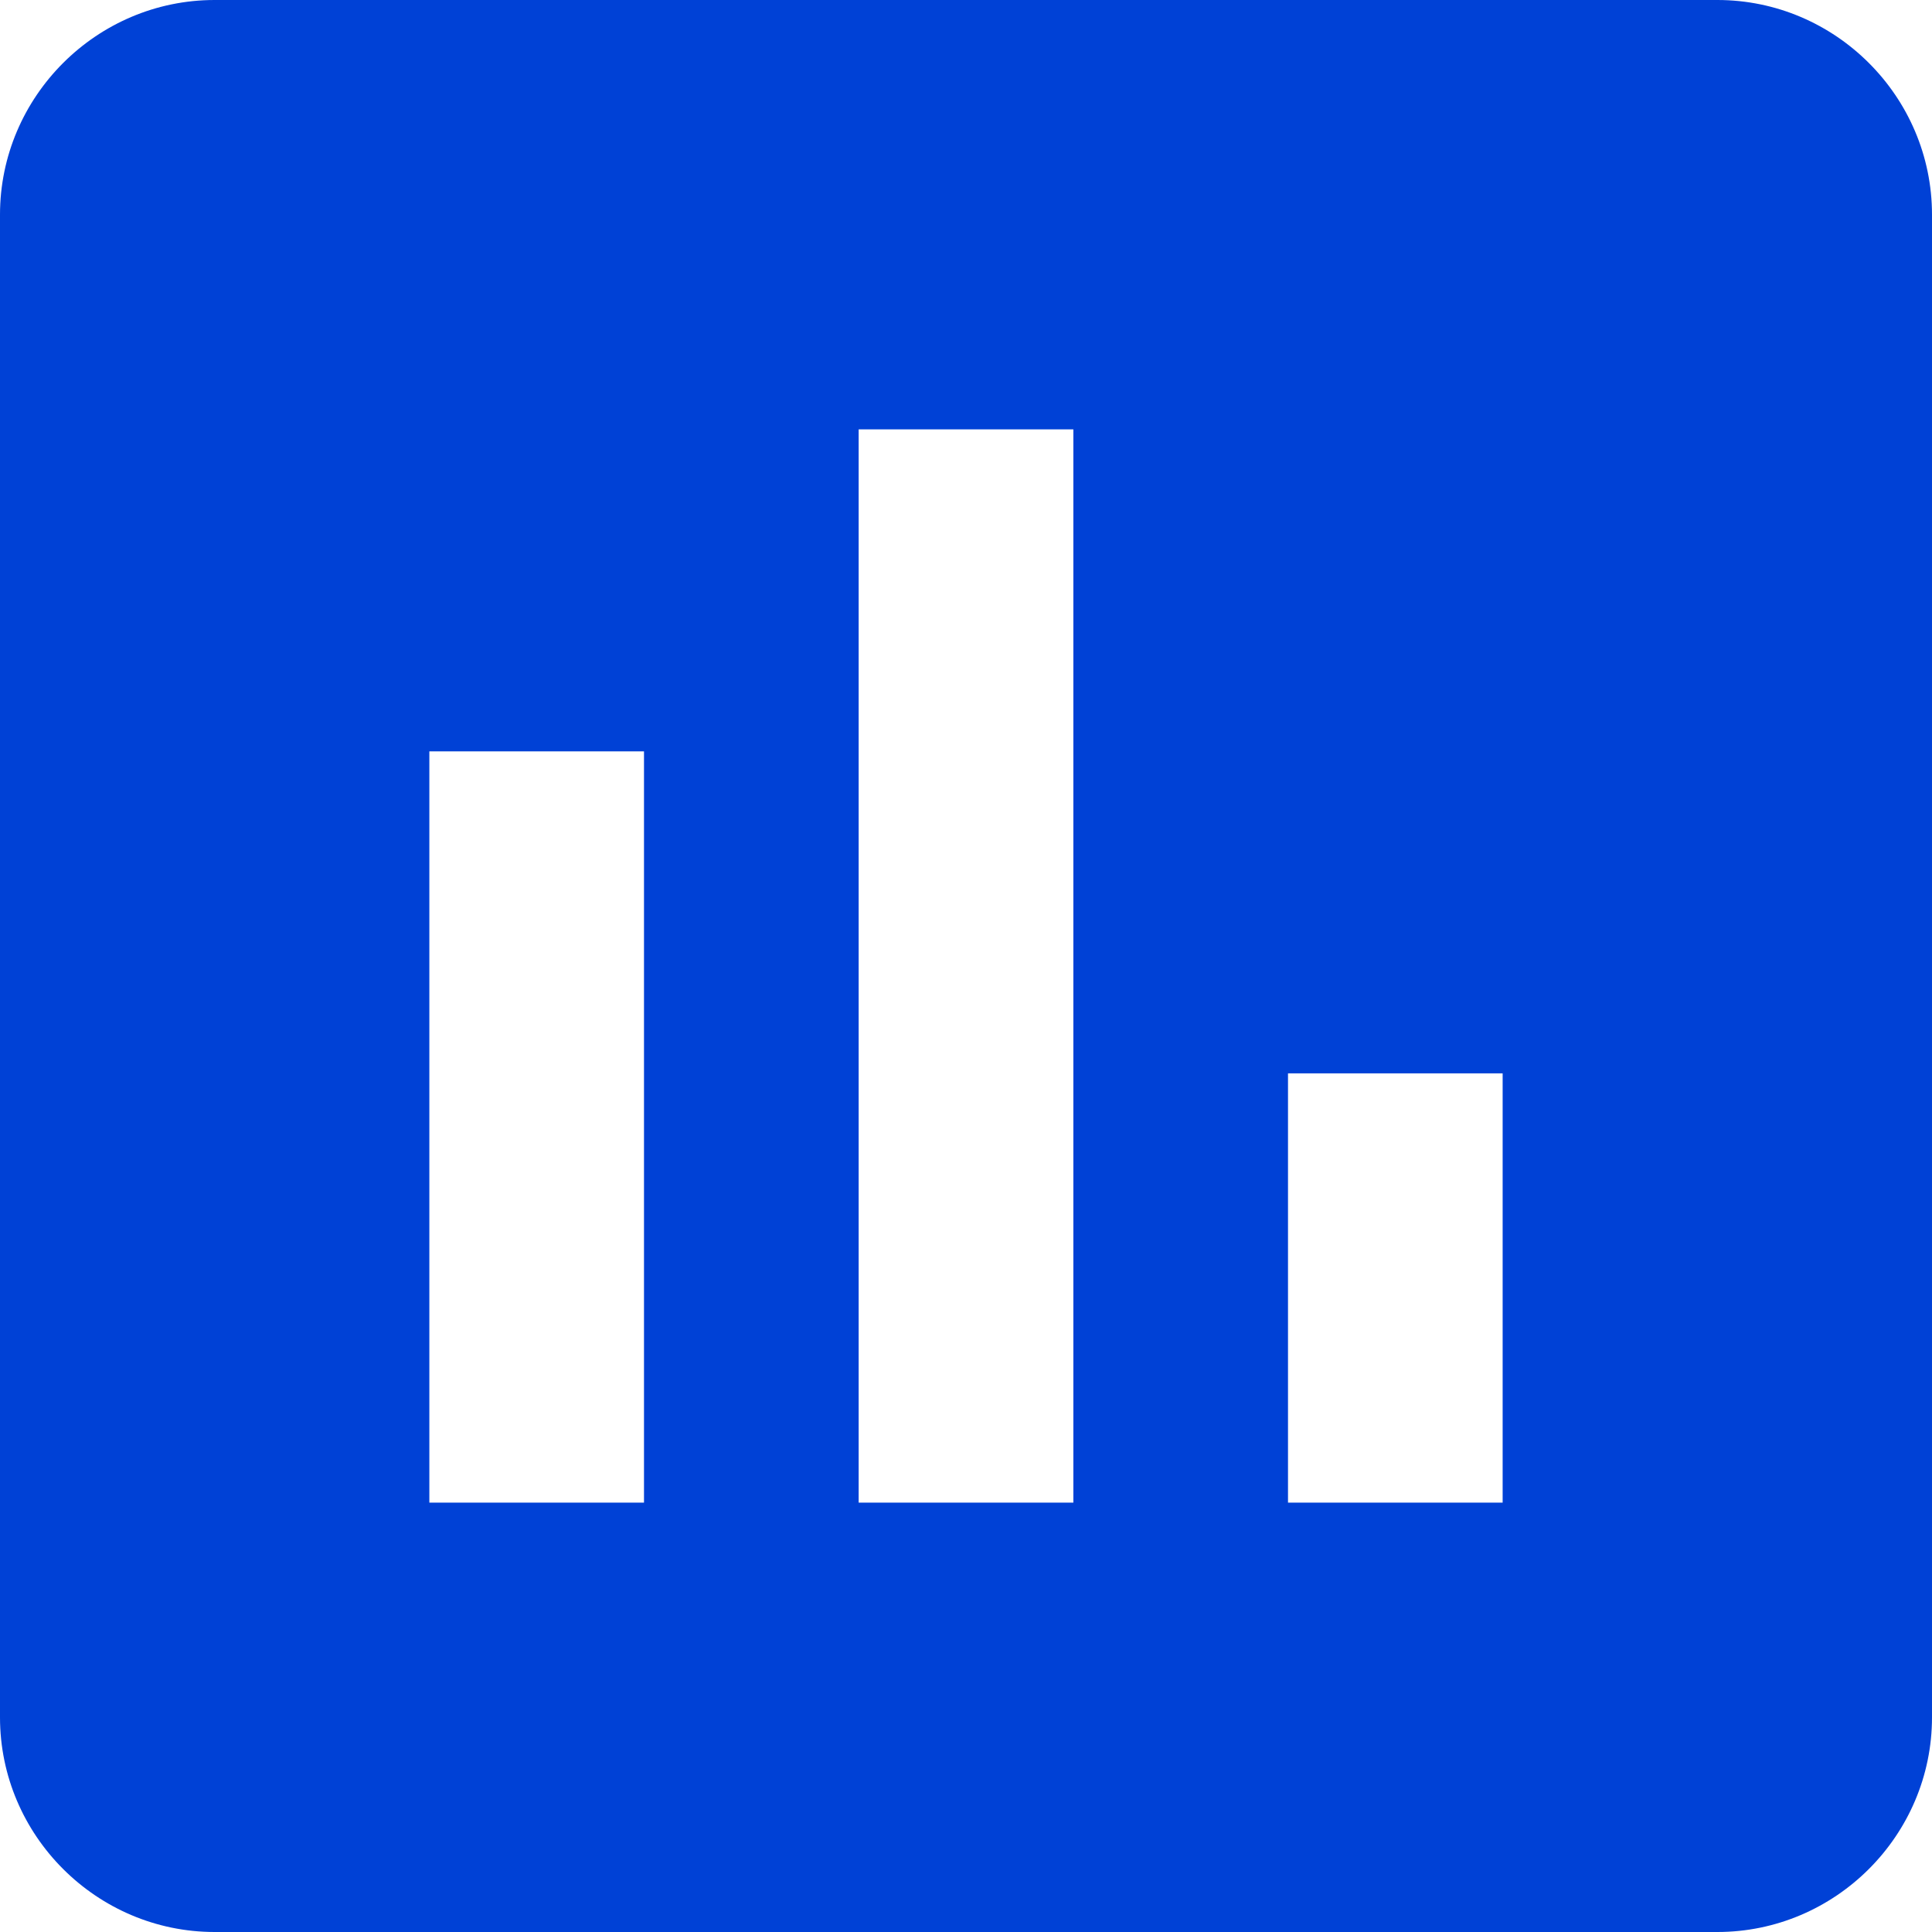 <svg width="30" height="30" viewBox="0 0 30 30" fill="none" xmlns="http://www.w3.org/2000/svg">
<path fill-rule="evenodd" clip-rule="evenodd" d="M26.667 0H3.333C1.5 0 0 1.5 0 3.333V26.667C0 28.5 1.5 30 3.333 30H26.667C28.5 30 30 28.5 30 26.667V3.333C30 1.5 28.5 0 26.667 0ZM10 23.333H6.667V11.667H10V23.333ZM16.667 23.333H13.333V6.667H16.667V23.333ZM23.333 23.333H20V16.667H23.333V23.333Z" fill="#0041D6"/>
</svg>
